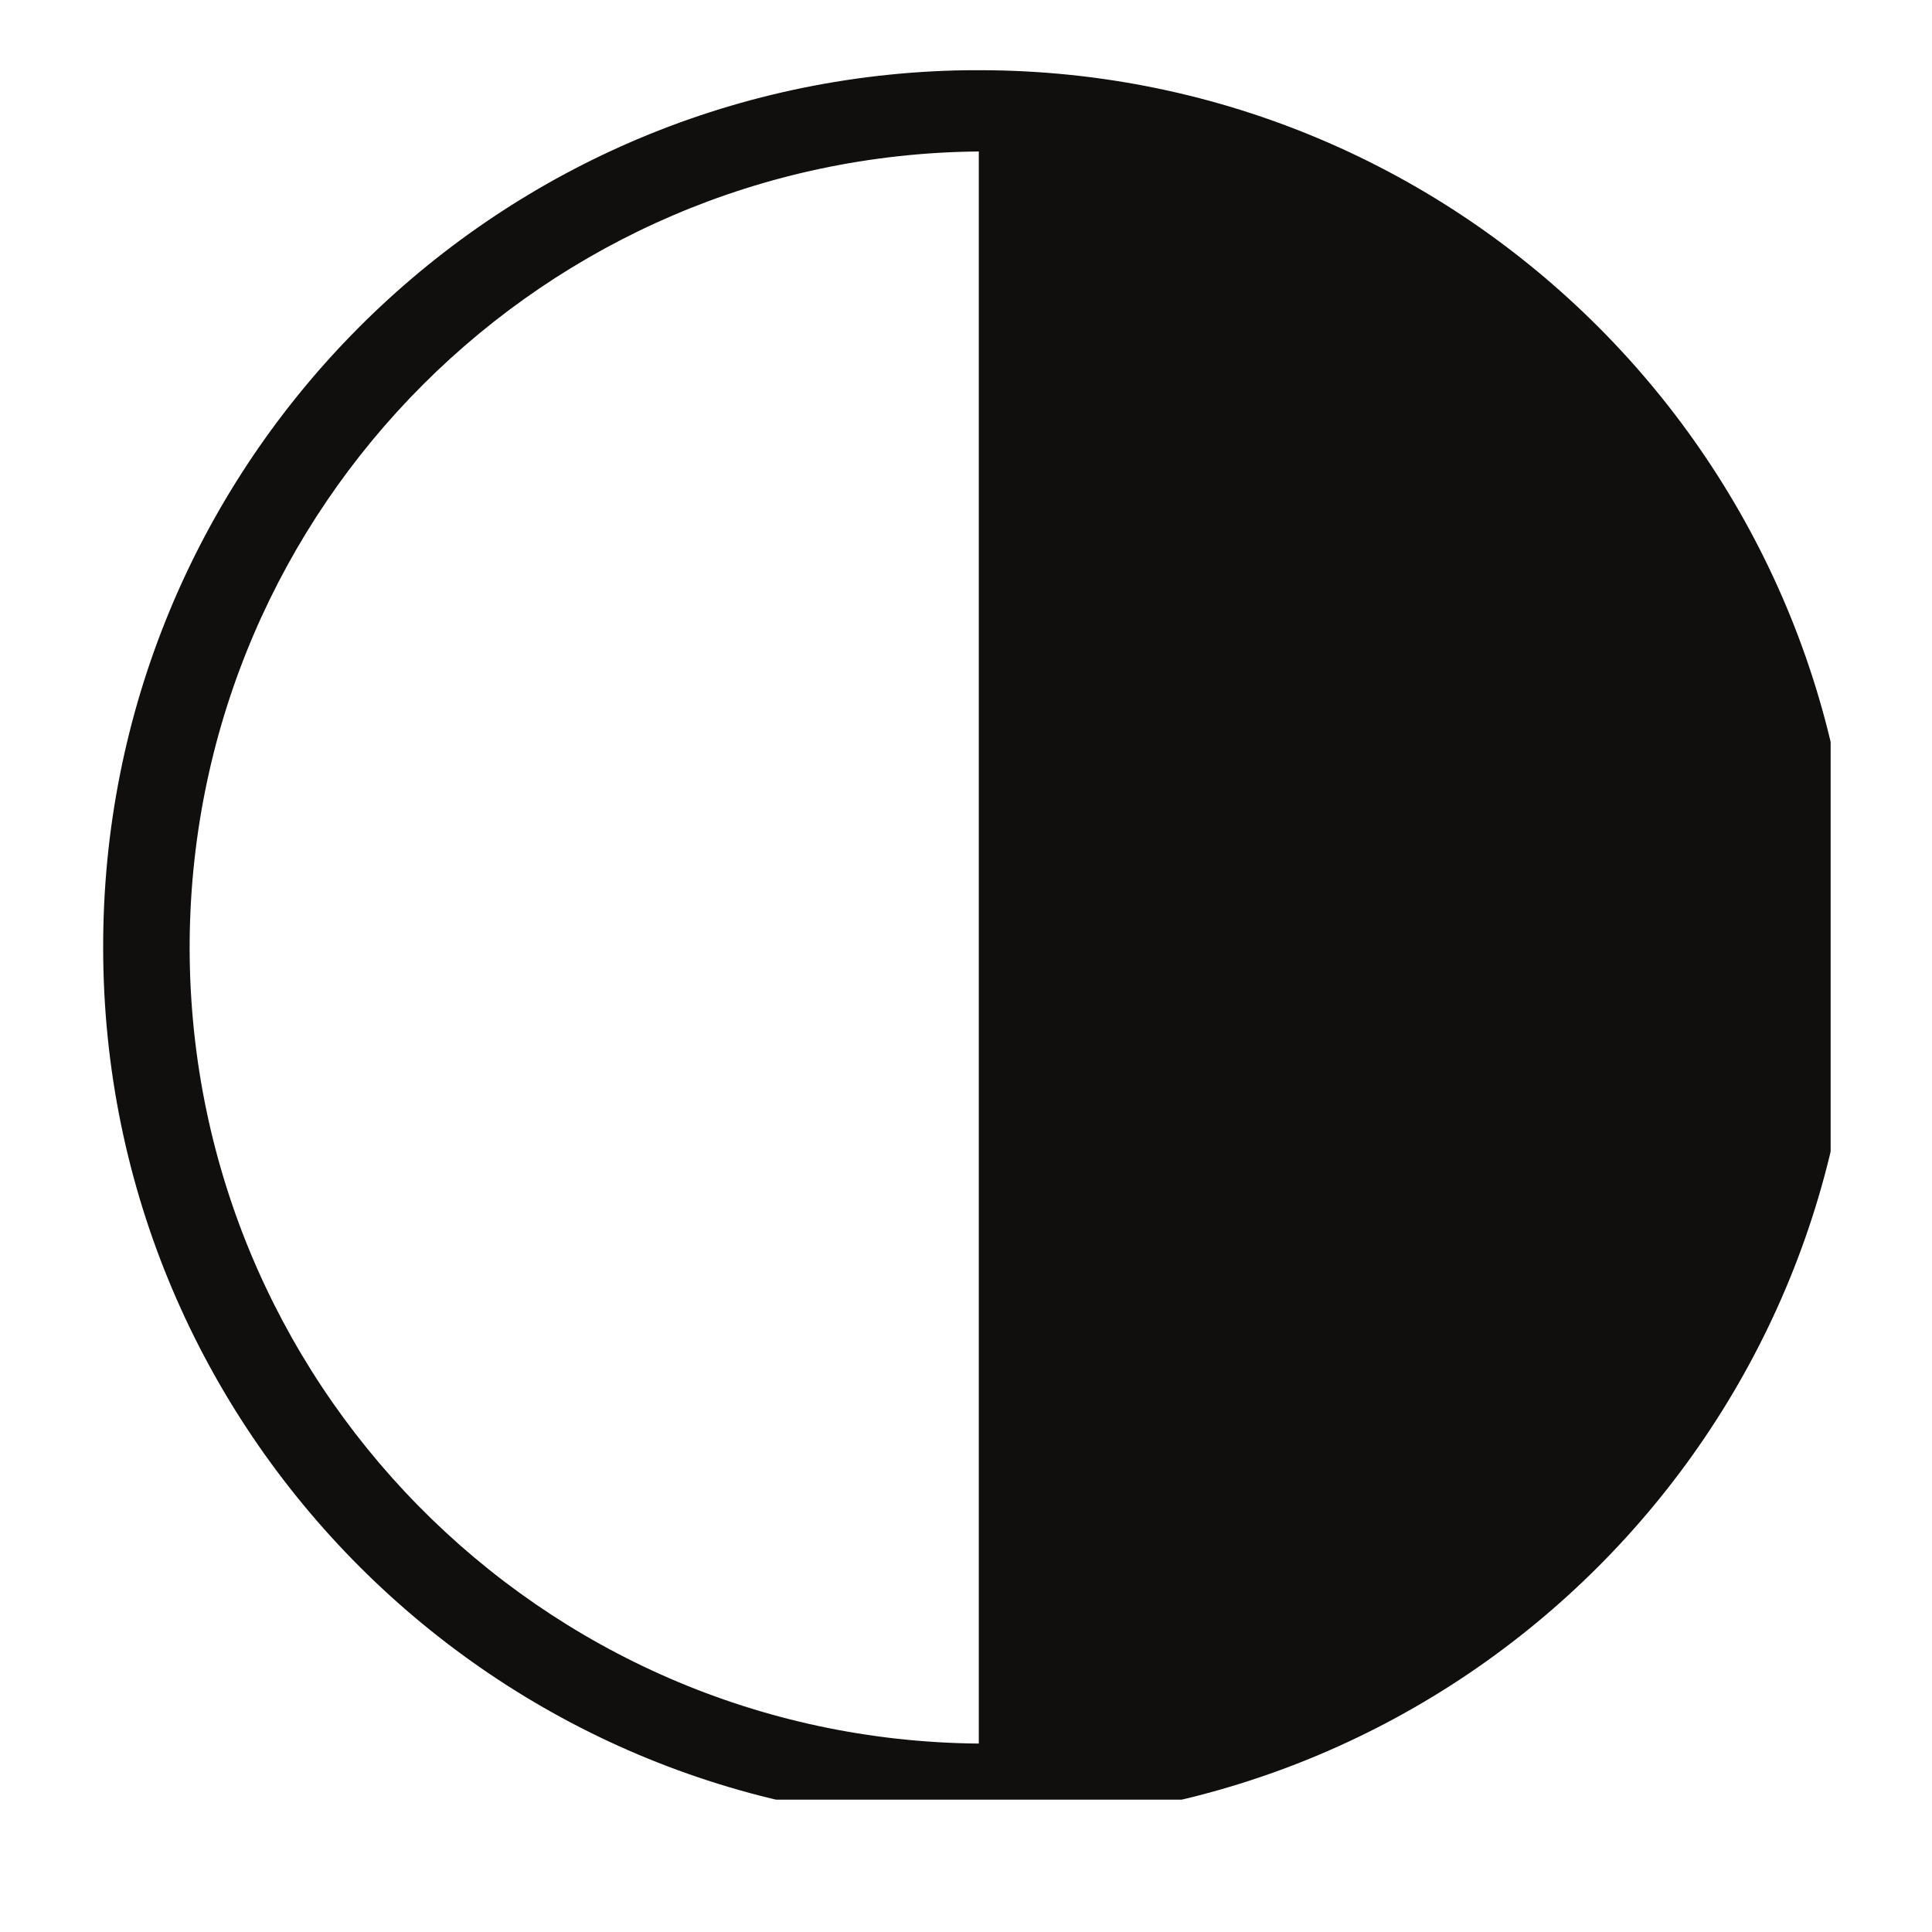 <?xml version="1.0" encoding="UTF-8"?>
<svg xmlns="http://www.w3.org/2000/svg" xmlns:xlink="http://www.w3.org/1999/xlink" width="30pt" height="30pt" viewBox="0 0 30 30" version="1.2">
<defs>
<clipPath id="clip1">
  <path d="M 1.602 1.09 L 28.426 1.09 L 28.426 27.945 L 1.602 27.945 Z M 1.602 1.09 "/>
</clipPath>
</defs>
<g id="surface1">
<g clip-path="url(#clip1)" clip-rule="nonzero">
<path style=" stroke:none;fill-rule:nonzero;fill:rgb(6.27%,5.879%,5.099%);fill-opacity:1;" d="M 15.199 2.352 L 15.199 27.074 C 8.375 27.016 2.891 21.434 2.945 14.605 C 3.008 7.863 8.457 2.414 15.199 2.352 Z M 14.832 1.094 C 7.457 1.293 1.59 7.336 1.602 14.715 C 1.602 22.223 7.691 28.312 15.199 28.312 C 22.711 28.312 28.797 22.223 28.797 14.715 C 28.812 7.207 22.738 1.105 15.23 1.09 C 15.098 1.09 14.965 1.09 14.832 1.094 "/>
</g>
</g>
</svg>
